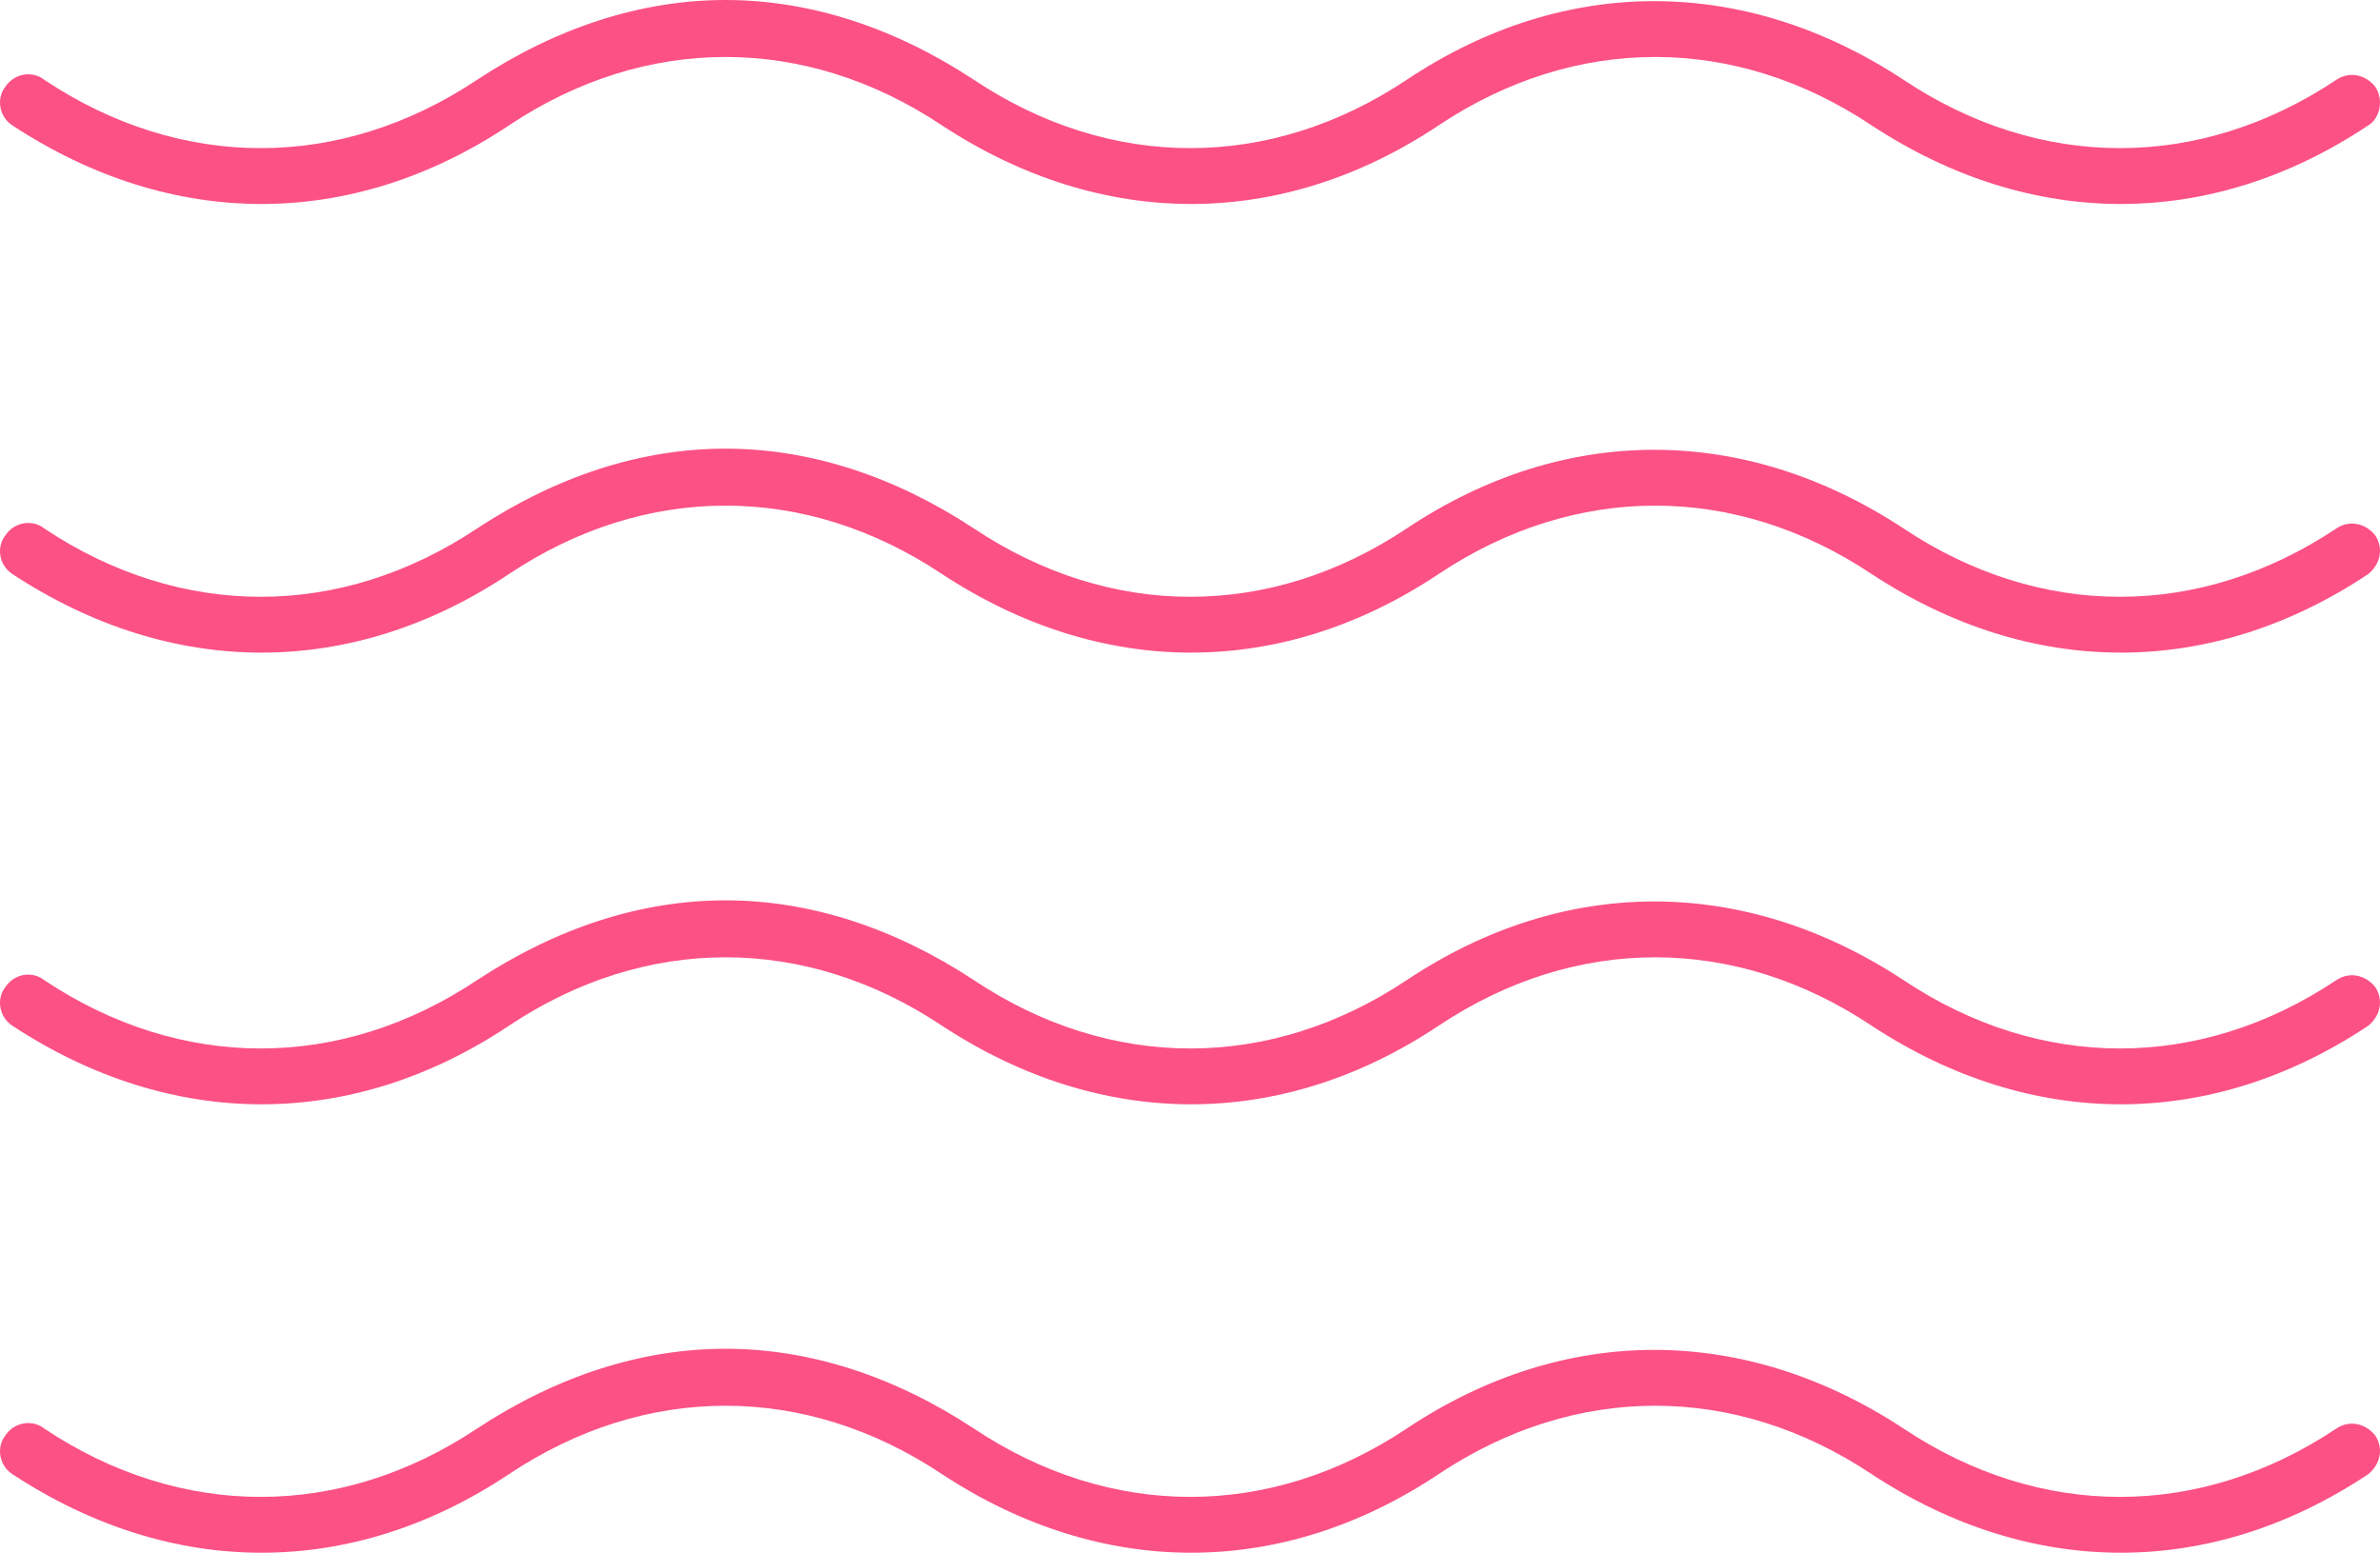 <svg width="213" height="139" viewBox="0 0 213 139" fill="none" xmlns="http://www.w3.org/2000/svg">
<g clip-path="url(#clip0)">
<path d="M64.928 0C72.473 0 80.018 2.447 87.155 7.137C99.391 15.294 113.665 15.294 125.9 7.137C139.971 -2.243 156.08 -2.243 170.355 7.137C182.59 15.294 196.864 15.294 209.099 7.137C210.323 6.322 211.75 6.729 212.566 7.749C213.382 8.972 212.974 10.604 211.954 11.216C197.884 20.596 181.774 20.596 167.5 11.216C155.265 3.059 140.99 3.059 128.755 11.216C114.685 20.596 98.575 20.596 84.3 11.216C72.065 3.059 57.791 3.059 45.556 11.216C31.485 20.596 15.376 20.596 1.101 11.216C-0.122 10.4 -0.326 8.769 0.489 7.749C1.305 6.525 2.936 6.322 3.956 7.137C16.191 15.294 30.466 15.294 42.701 7.137C49.838 2.447 57.383 0 64.928 0Z" fill="#FC5185"/>
<path d="M64.928 40.145C72.473 40.145 80.018 42.593 87.155 47.283C99.391 55.44 113.665 55.44 125.9 47.283C139.971 37.902 156.08 37.902 170.355 47.283C182.59 55.44 196.864 55.44 209.099 47.283C210.323 46.467 211.75 46.875 212.566 47.895C213.382 49.118 212.974 50.545 211.954 51.361C197.884 60.741 181.774 60.741 167.5 51.361C155.265 43.204 140.99 43.204 128.755 51.361C114.685 60.741 98.575 60.741 84.3 51.361C72.065 43.204 57.791 43.204 45.556 51.361C31.485 60.741 15.376 60.741 1.101 51.361C-0.122 50.545 -0.326 48.914 0.489 47.895C1.305 46.671 2.936 46.467 3.956 47.283C16.191 55.44 30.466 55.44 42.701 47.283C49.838 42.593 57.383 40.145 64.928 40.145Z" fill="#FC5185"/>
<path d="M64.928 80.561C72.473 80.561 80.018 83.009 87.155 87.699C99.391 95.856 113.665 95.856 125.9 87.699C139.971 78.318 156.08 78.318 170.355 87.699C182.59 95.856 196.864 95.856 209.099 87.699C210.323 86.883 211.75 87.291 212.566 88.311C213.382 89.534 212.974 90.961 211.954 91.777C197.884 101.157 181.774 101.157 167.5 91.777C155.265 83.62 140.99 83.62 128.755 91.777C114.685 101.157 98.575 101.157 84.3 91.777C72.065 83.62 57.791 83.62 45.556 91.777C31.485 101.157 15.376 101.157 1.101 91.777C-0.122 90.961 -0.326 89.33 0.489 88.311C1.305 87.087 2.936 86.883 3.956 87.699C16.191 95.856 30.466 95.856 42.701 87.699C49.838 83.009 57.383 80.561 64.928 80.561Z" fill="#FC5185"/>
<path d="M64.928 120.686C72.473 120.686 80.018 123.133 87.155 127.823C99.391 135.98 113.665 135.98 125.9 127.823C139.971 118.443 156.08 118.443 170.355 127.823C182.59 135.98 196.864 135.98 209.099 127.823C210.323 127.008 211.75 127.415 212.566 128.435C213.382 129.659 212.974 131.086 211.954 131.902C197.884 141.282 181.774 141.282 167.5 131.902C155.265 123.745 140.99 123.745 128.755 131.902C114.685 141.282 98.575 141.282 84.3 131.902C72.065 123.745 57.791 123.745 45.556 131.902C31.485 141.282 15.376 141.282 1.101 131.902C-0.122 131.086 -0.326 129.455 0.489 128.435C1.305 127.211 2.936 127.008 3.956 127.823C16.191 135.98 30.466 135.98 42.701 127.823C49.838 123.133 57.383 120.686 64.928 120.686Z" fill="#FC5185"/>
</g>
<defs>
<clipPath id="clip0">
<rect width="213" height="138.971" fill="white"/>
</clipPath>
</defs>
</svg>
